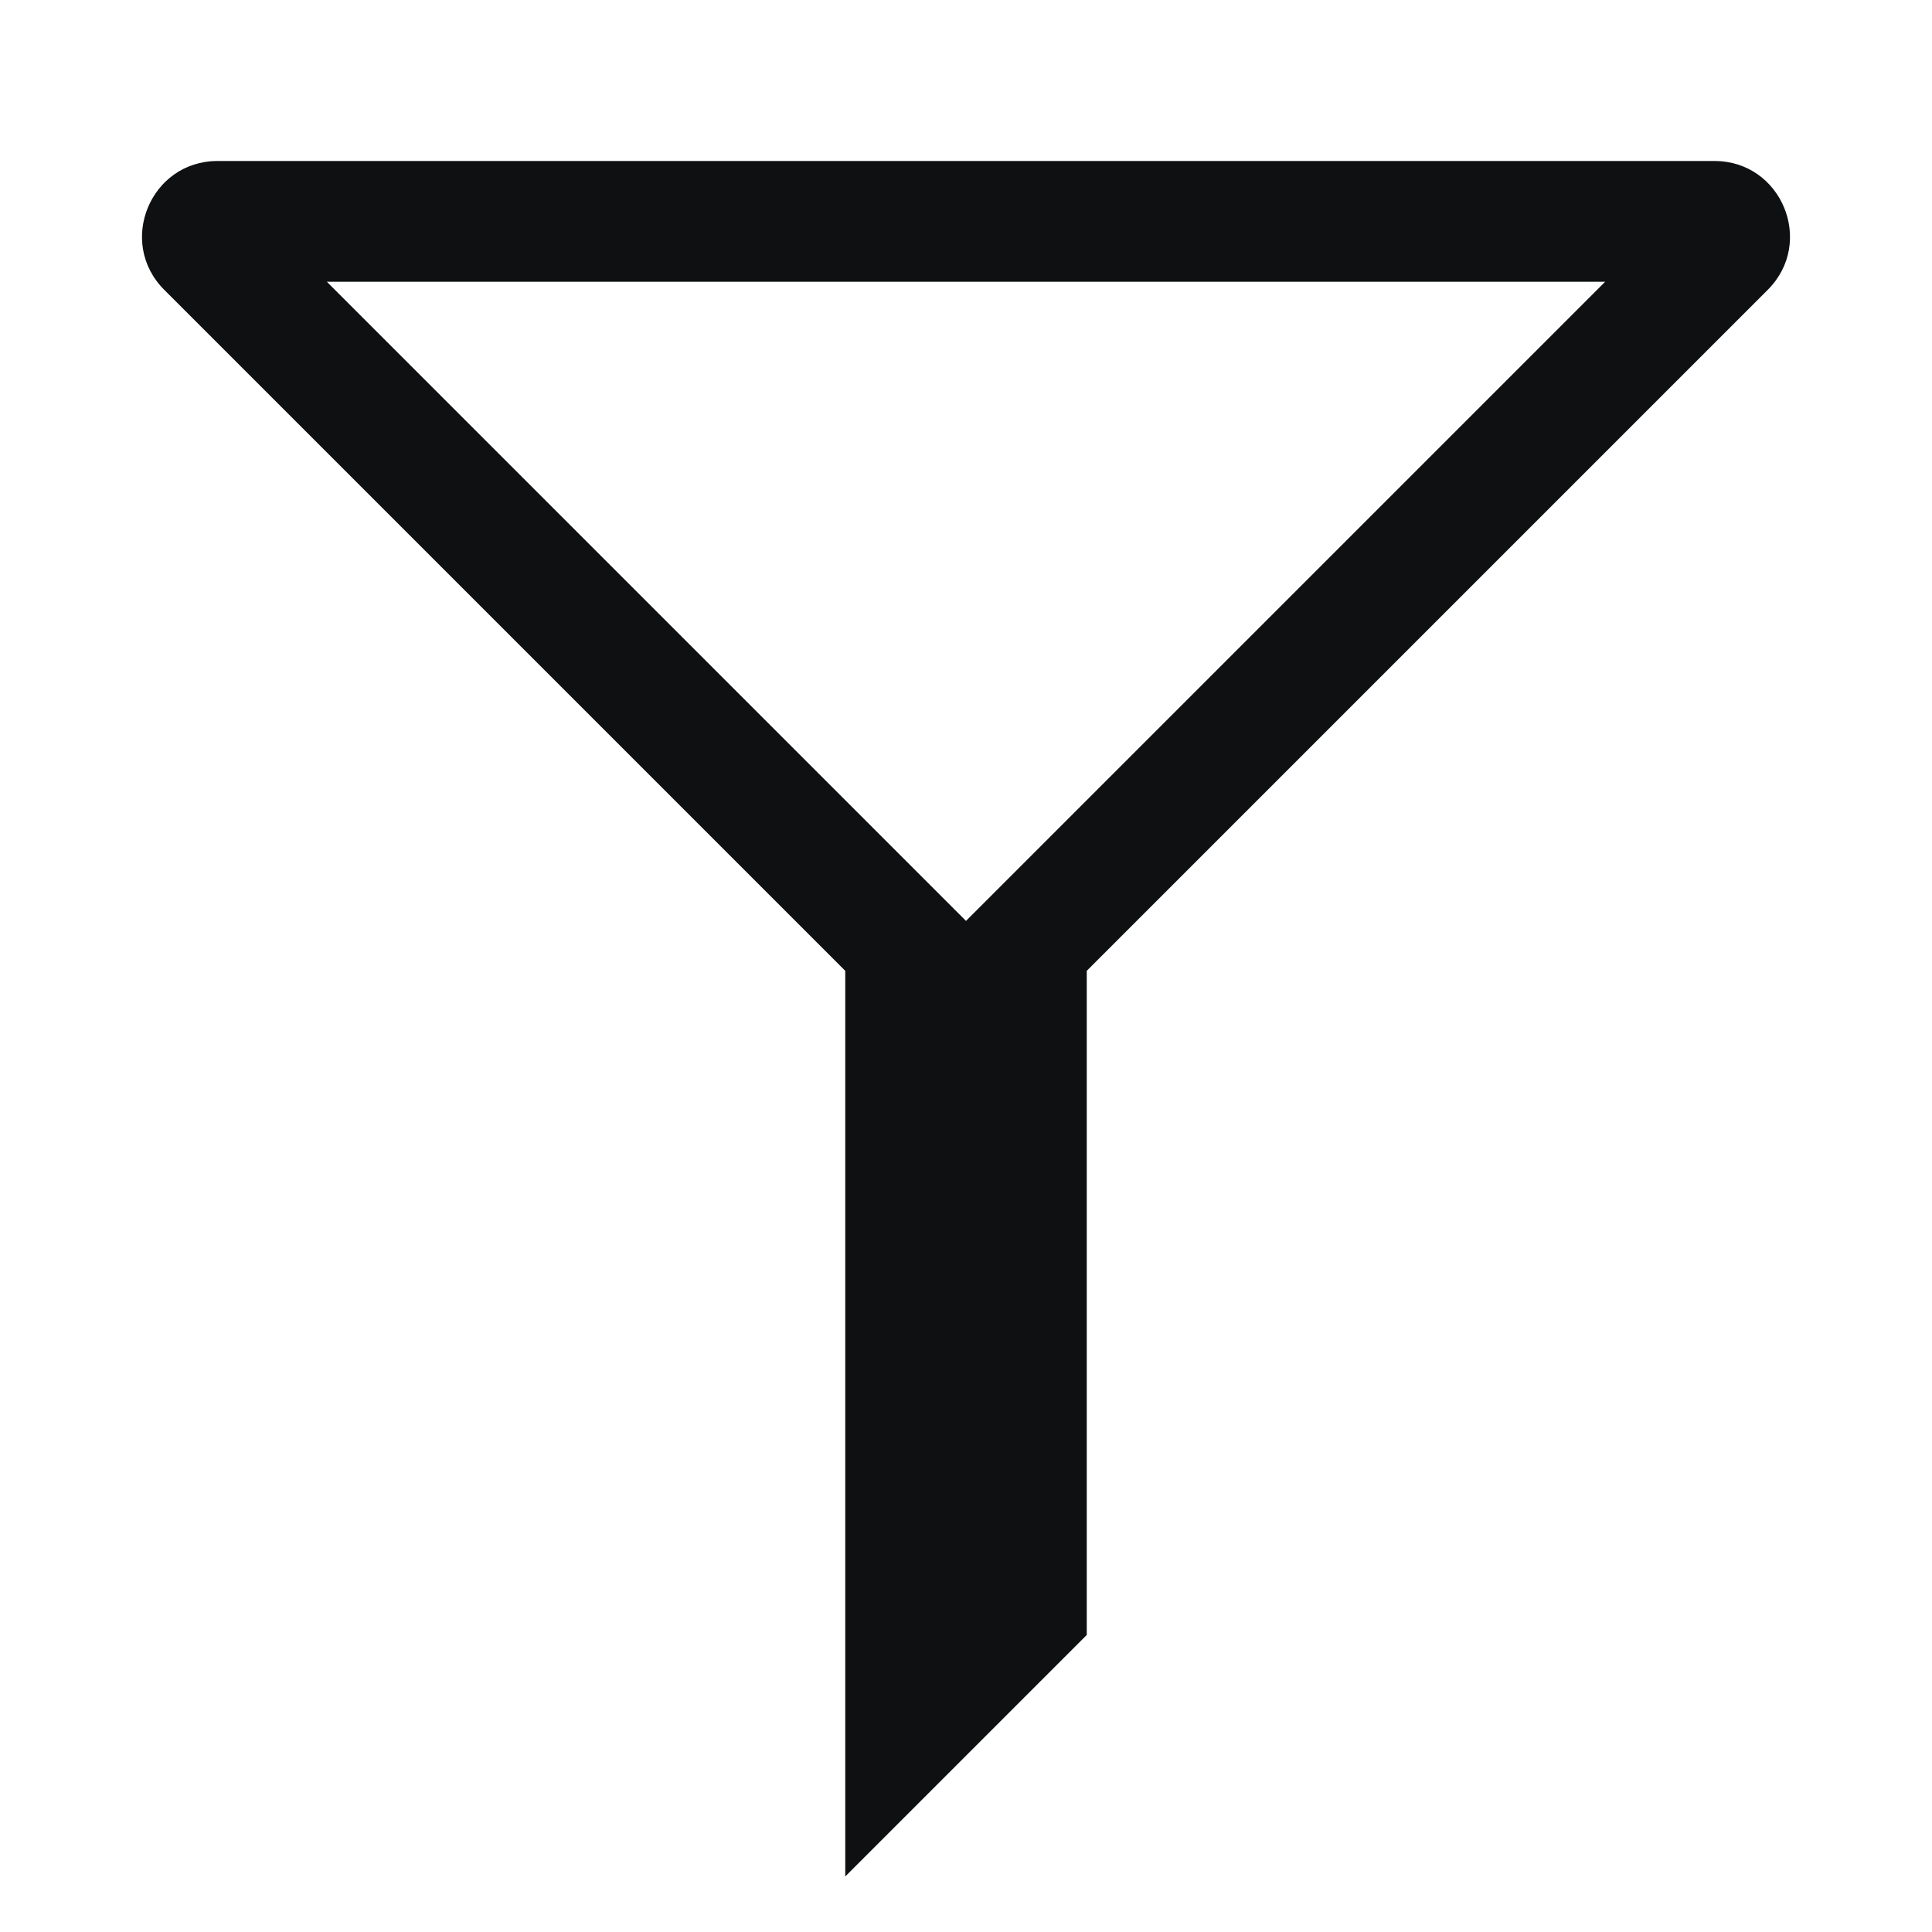 <svg viewBox="0 0 12 12" fill="none" xmlns="http://www.w3.org/2000/svg">
<path fill-rule="evenodd" clip-rule="evenodd" d="M1.02 1.8C0.725 1.505 0.934 1 1.351 1H10.649C11.066 1 11.275 1.505 10.98 1.8L6.75 6.03V10.155L5.25 11.655V6.03L1.02 1.8ZM2.03 1.75L6 5.72L9.97 1.75H2.03Z" fill="#0E1011"/>
</svg>
